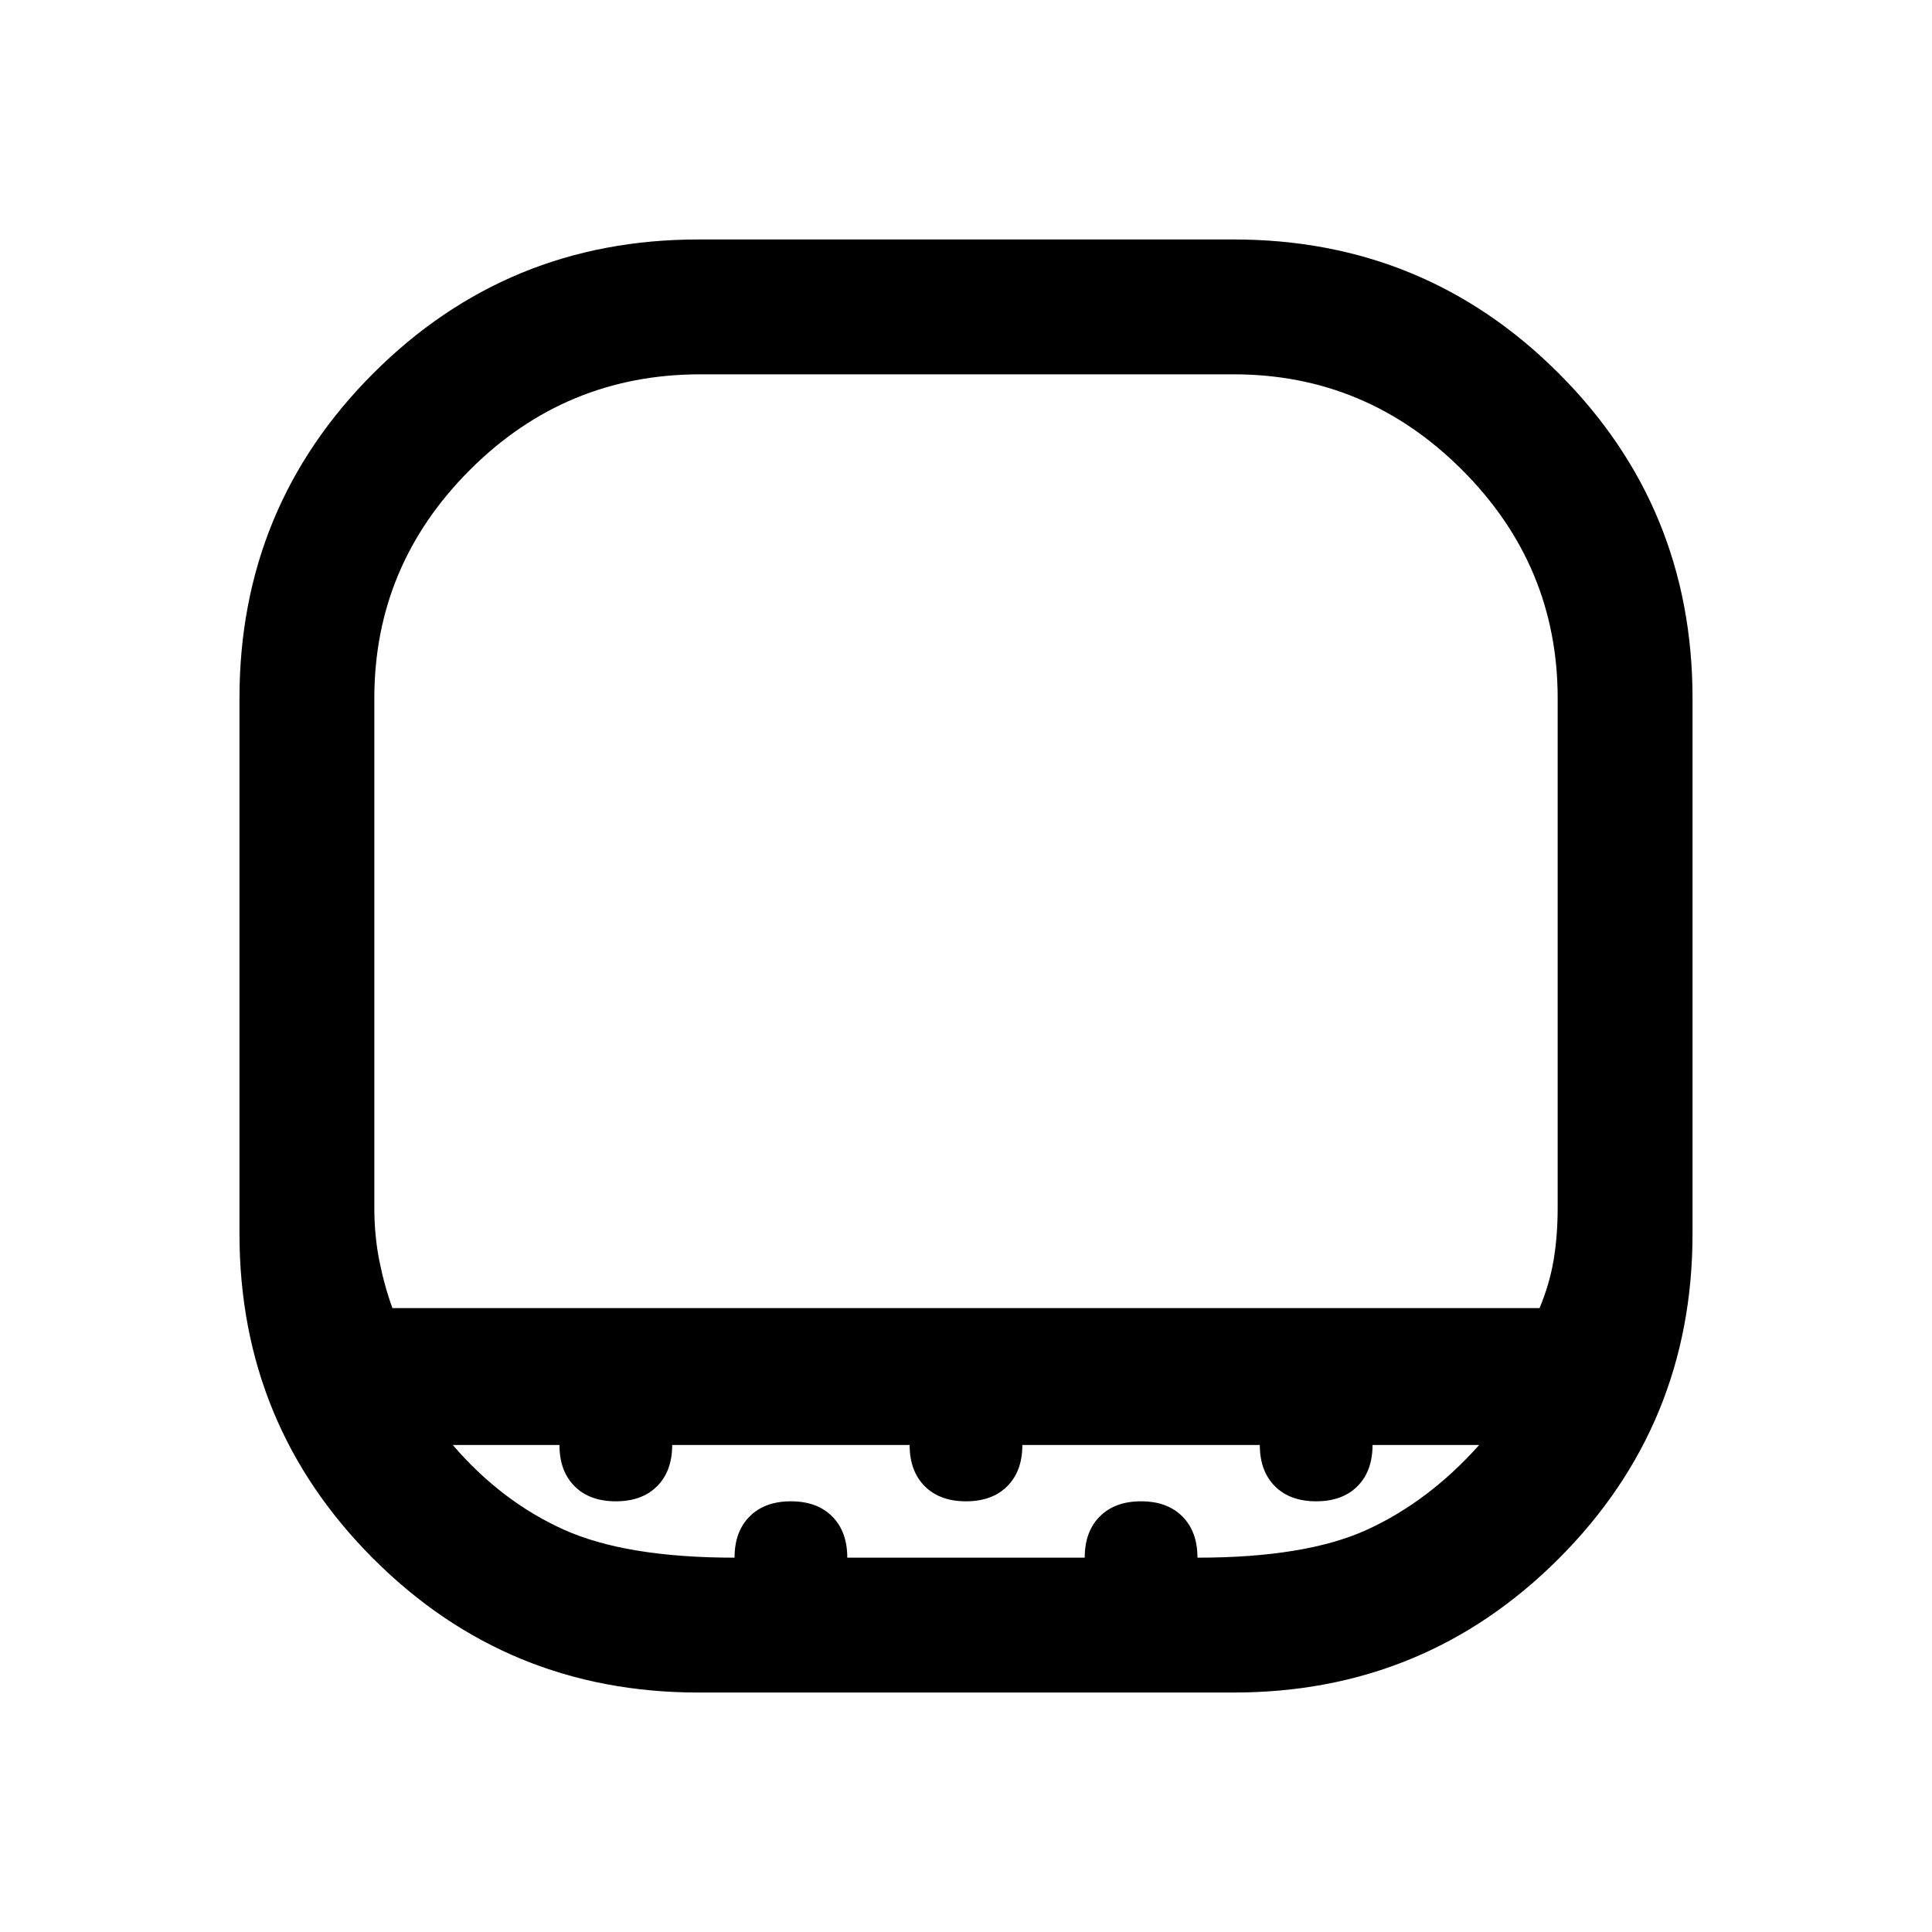 <svg xmlns="http://www.w3.org/2000/svg" height="40" width="40"><path d="M8.125 27.083h23.75q.208-.5.292-1 .083-.5.083-1.083V14.458q0-2.75-1.979-4.729T25.542 7.75H14.5q-2.792 0-4.771 1.979T7.75 14.458V25q0 .583.104 1.104.104.521.271.979Zm6.333 7.959q-3.958 0-6.729-2.771t-2.771-6.729V14.458q0-3.958 2.771-6.729t6.729-2.771h11.084q3.958 0 6.729 2.771t2.771 6.729v11.084q0 3.958-2.771 6.729t-6.729 2.771ZM20 27.083Zm-4.792 5.167q0-.542.313-.854.312-.313.854-.313t.854.313q.313.312.313.854h4.916q0-.542.313-.854.312-.313.854-.313t.854.313q.313.312.313.854 2.25 0 3.52-.583 1.271-.584 2.313-1.75h-2.208q0 .541-.313.854-.312.312-.854.312t-.854-.312q-.313-.313-.313-.854h-4.916q0 .541-.313.854-.312.312-.854.312t-.854-.312q-.313-.313-.313-.854h-4.916q0 .541-.313.854-.312.312-.854.312t-.854-.312q-.313-.313-.313-.854H9.375q1 1.166 2.292 1.75 1.291.583 3.541.583Z"/></svg>